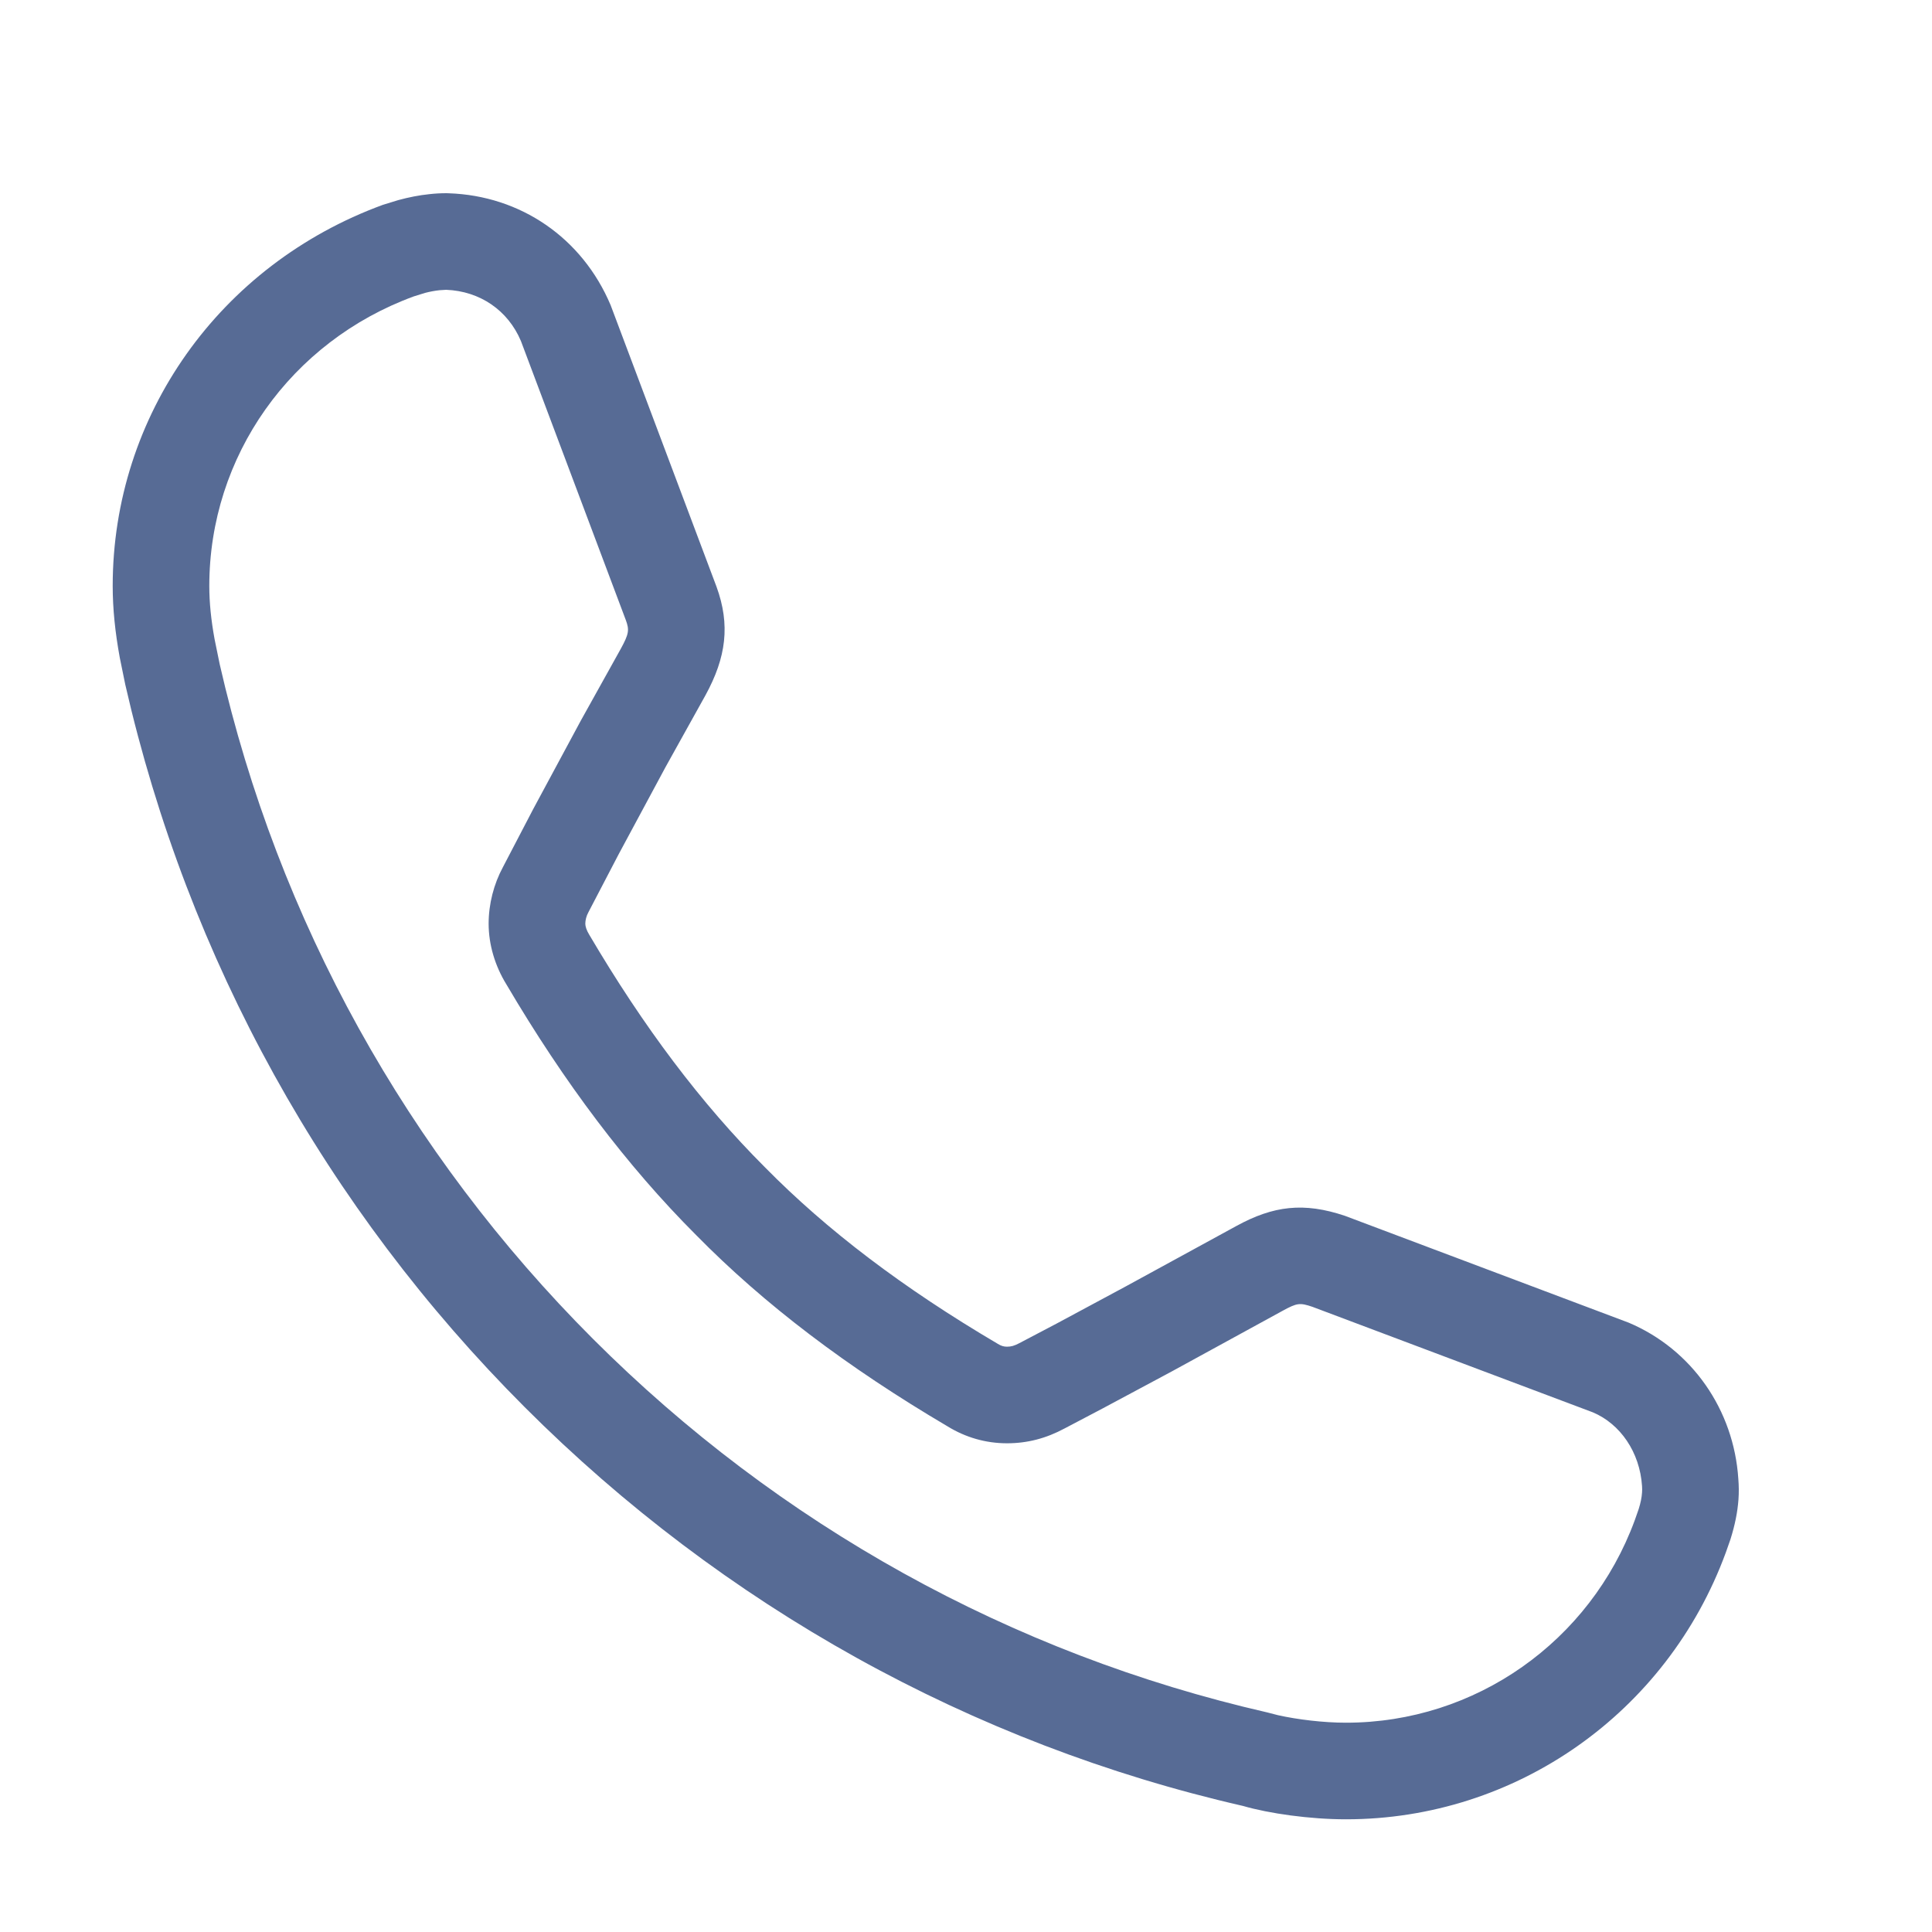 <svg width="24" height="24" viewBox="0 0 24 24" fill="none" xmlns="http://www.w3.org/2000/svg">
<path fill-rule="evenodd" clip-rule="evenodd" d="M5.548 2.4L5.575 2.401C6.463 2.431 7.232 2.952 7.586 3.792L8.901 7.289C9.073 7.762 9.022 8.164 8.764 8.636L8.268 9.528L7.685 10.612L7.309 11.333C7.284 11.378 7.271 11.431 7.271 11.475C7.271 11.506 7.285 11.555 7.319 11.61C7.994 12.757 8.714 13.713 9.5 14.498C10.271 15.282 11.219 16.001 12.392 16.692C12.436 16.72 12.47 16.729 12.509 16.729C12.561 16.729 12.598 16.719 12.663 16.685L13.131 16.439L13.985 15.98L15.36 15.229C15.819 14.978 16.196 14.932 16.706 15.103L20.233 16.431C21.019 16.764 21.538 17.514 21.594 18.37C21.601 18.455 21.602 18.54 21.596 18.626C21.584 18.786 21.553 18.941 21.496 19.123L21.438 19.288C20.708 21.276 18.833 22.6 16.72 22.6C16.273 22.6 15.764 22.528 15.441 22.434C12.069 21.663 8.984 19.947 6.519 17.481C4.049 15.011 2.336 11.923 1.556 8.503L1.488 8.17C1.43 7.852 1.4 7.563 1.4 7.279C1.4 5.163 2.727 3.289 4.755 2.545L4.947 2.486C5.079 2.45 5.207 2.425 5.333 2.412C5.403 2.404 5.471 2.4 5.548 2.4ZM5.543 3.6L5.462 3.605C5.402 3.611 5.336 3.624 5.282 3.638L5.14 3.682C3.61 4.243 2.6 5.669 2.6 7.279C2.6 7.485 2.622 7.702 2.666 7.942L2.729 8.25C3.455 11.435 5.057 14.322 7.367 16.633C9.673 18.939 12.558 20.544 15.741 21.272L15.877 21.307C16.12 21.361 16.442 21.4 16.72 21.4C18.327 21.4 19.754 20.392 20.308 18.884L20.356 18.747C20.381 18.668 20.394 18.602 20.398 18.541C20.4 18.515 20.4 18.492 20.398 18.46C20.37 18.039 20.128 17.689 19.788 17.545L16.304 16.234C16.147 16.181 16.113 16.185 15.935 16.282L14.557 17.036L13.694 17.498L13.226 17.744C12.996 17.868 12.763 17.929 12.509 17.929C12.243 17.929 11.993 17.855 11.773 17.72C10.524 16.984 9.493 16.203 8.647 15.342C7.79 14.485 7.009 13.449 6.291 12.229C6.149 11.999 6.07 11.734 6.07 11.474C6.07 11.23 6.134 10.982 6.248 10.771L6.624 10.05L7.215 8.952L7.713 8.057C7.813 7.874 7.819 7.825 7.775 7.705L6.471 4.236C6.31 3.855 5.963 3.617 5.543 3.6ZM5.543 3.6L5.545 3.6L5.535 3.6C5.538 3.6 5.541 3.6 5.543 3.6Z" fill="#576B95"/>
</svg>
